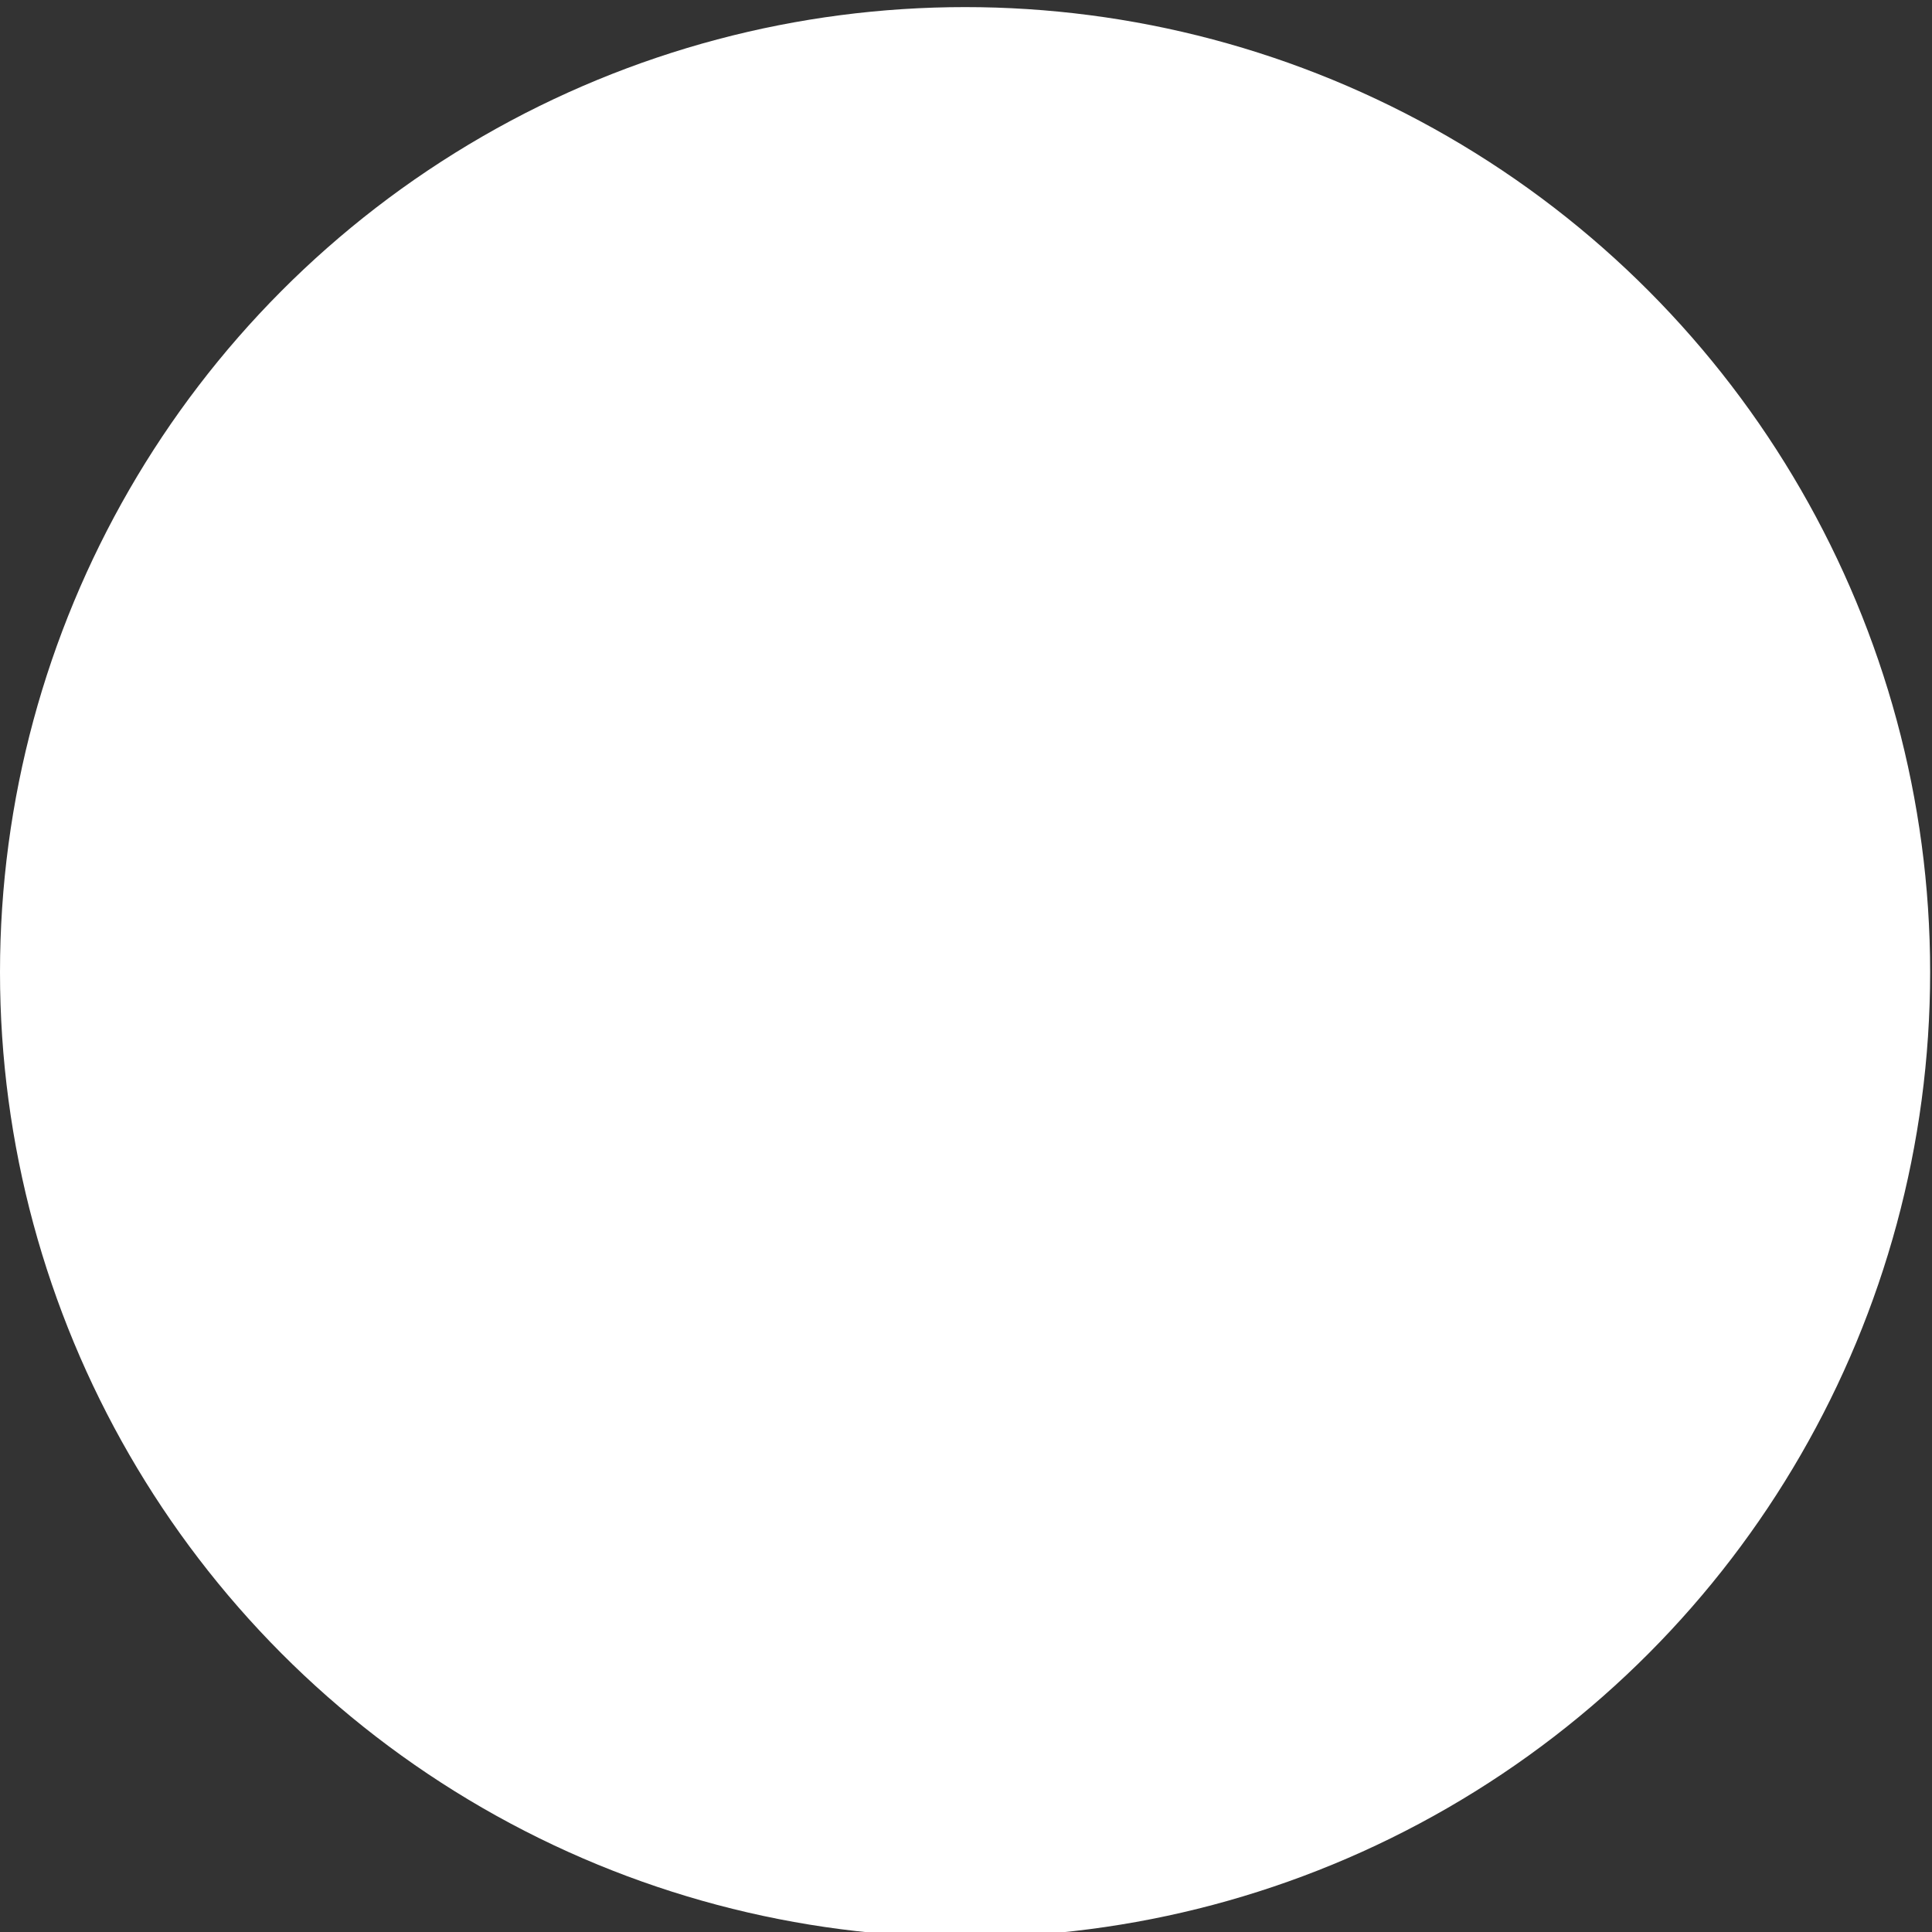 <?xml version="1.0" encoding="UTF-8" standalone="no"?>
<!-- Created with Inkscape (http://www.inkscape.org/) -->

<svg
   width="145"
   height="145"
   viewBox="0 0 38.365 38.365"
   version="1.1"
   id="svg9167"
   inkscape:version="1.2 (dc2aedaf03, 2022-05-15)"
   sodipodi:docname="rady.svg"
   xmlns:inkscape="http://www.inkscape.org/namespaces/inkscape"
   xmlns:sodipodi="http://sodipodi.sourceforge.net/DTD/sodipodi-0.dtd"
   xmlns="http://www.w3.org/2000/svg"
   xmlns:svg="http://www.w3.org/2000/svg">
  <rect x="0" y="0" width="38.365" height="38.365" fill="#333333" stroke="none"/>
  <sodipodi:namedview
     id="namedview9169"
     pagecolor="#000000"
     bordercolor="#000000"
     borderopacity="0.25"
     inkscape:showpageshadow="2"
     inkscape:pageopacity="0"
     inkscape:pagecheckerboard="0"
     inkscape:deskcolor="#d1d1d1"
     inkscape:document-units="mm"
     showgrid="false"
     inkscape:zoom="1.8707912"
     inkscape:cx="133.09876"
     inkscape:cy="122.94263"
     inkscape:window-width="1366"
     inkscape:window-height="705"
     inkscape:window-x="-8"
     inkscape:window-y="-8"
     inkscape:window-maximized="1"
     inkscape:current-layer="layer1" />
  <defs
     id="defs9164" />
  <g
     inkscape:label="Layer 1"
     inkscape:groupmode="layer"
     id="layer1">
    <ellipse
       style="fill:#ffffff;stroke-width:7.305;stroke-linejoin:round"
       id="path11123"
       cx="19.164"
       cy="19.305"
       rx="19.164"
       ry="19.164" />
  </g>
</svg>
